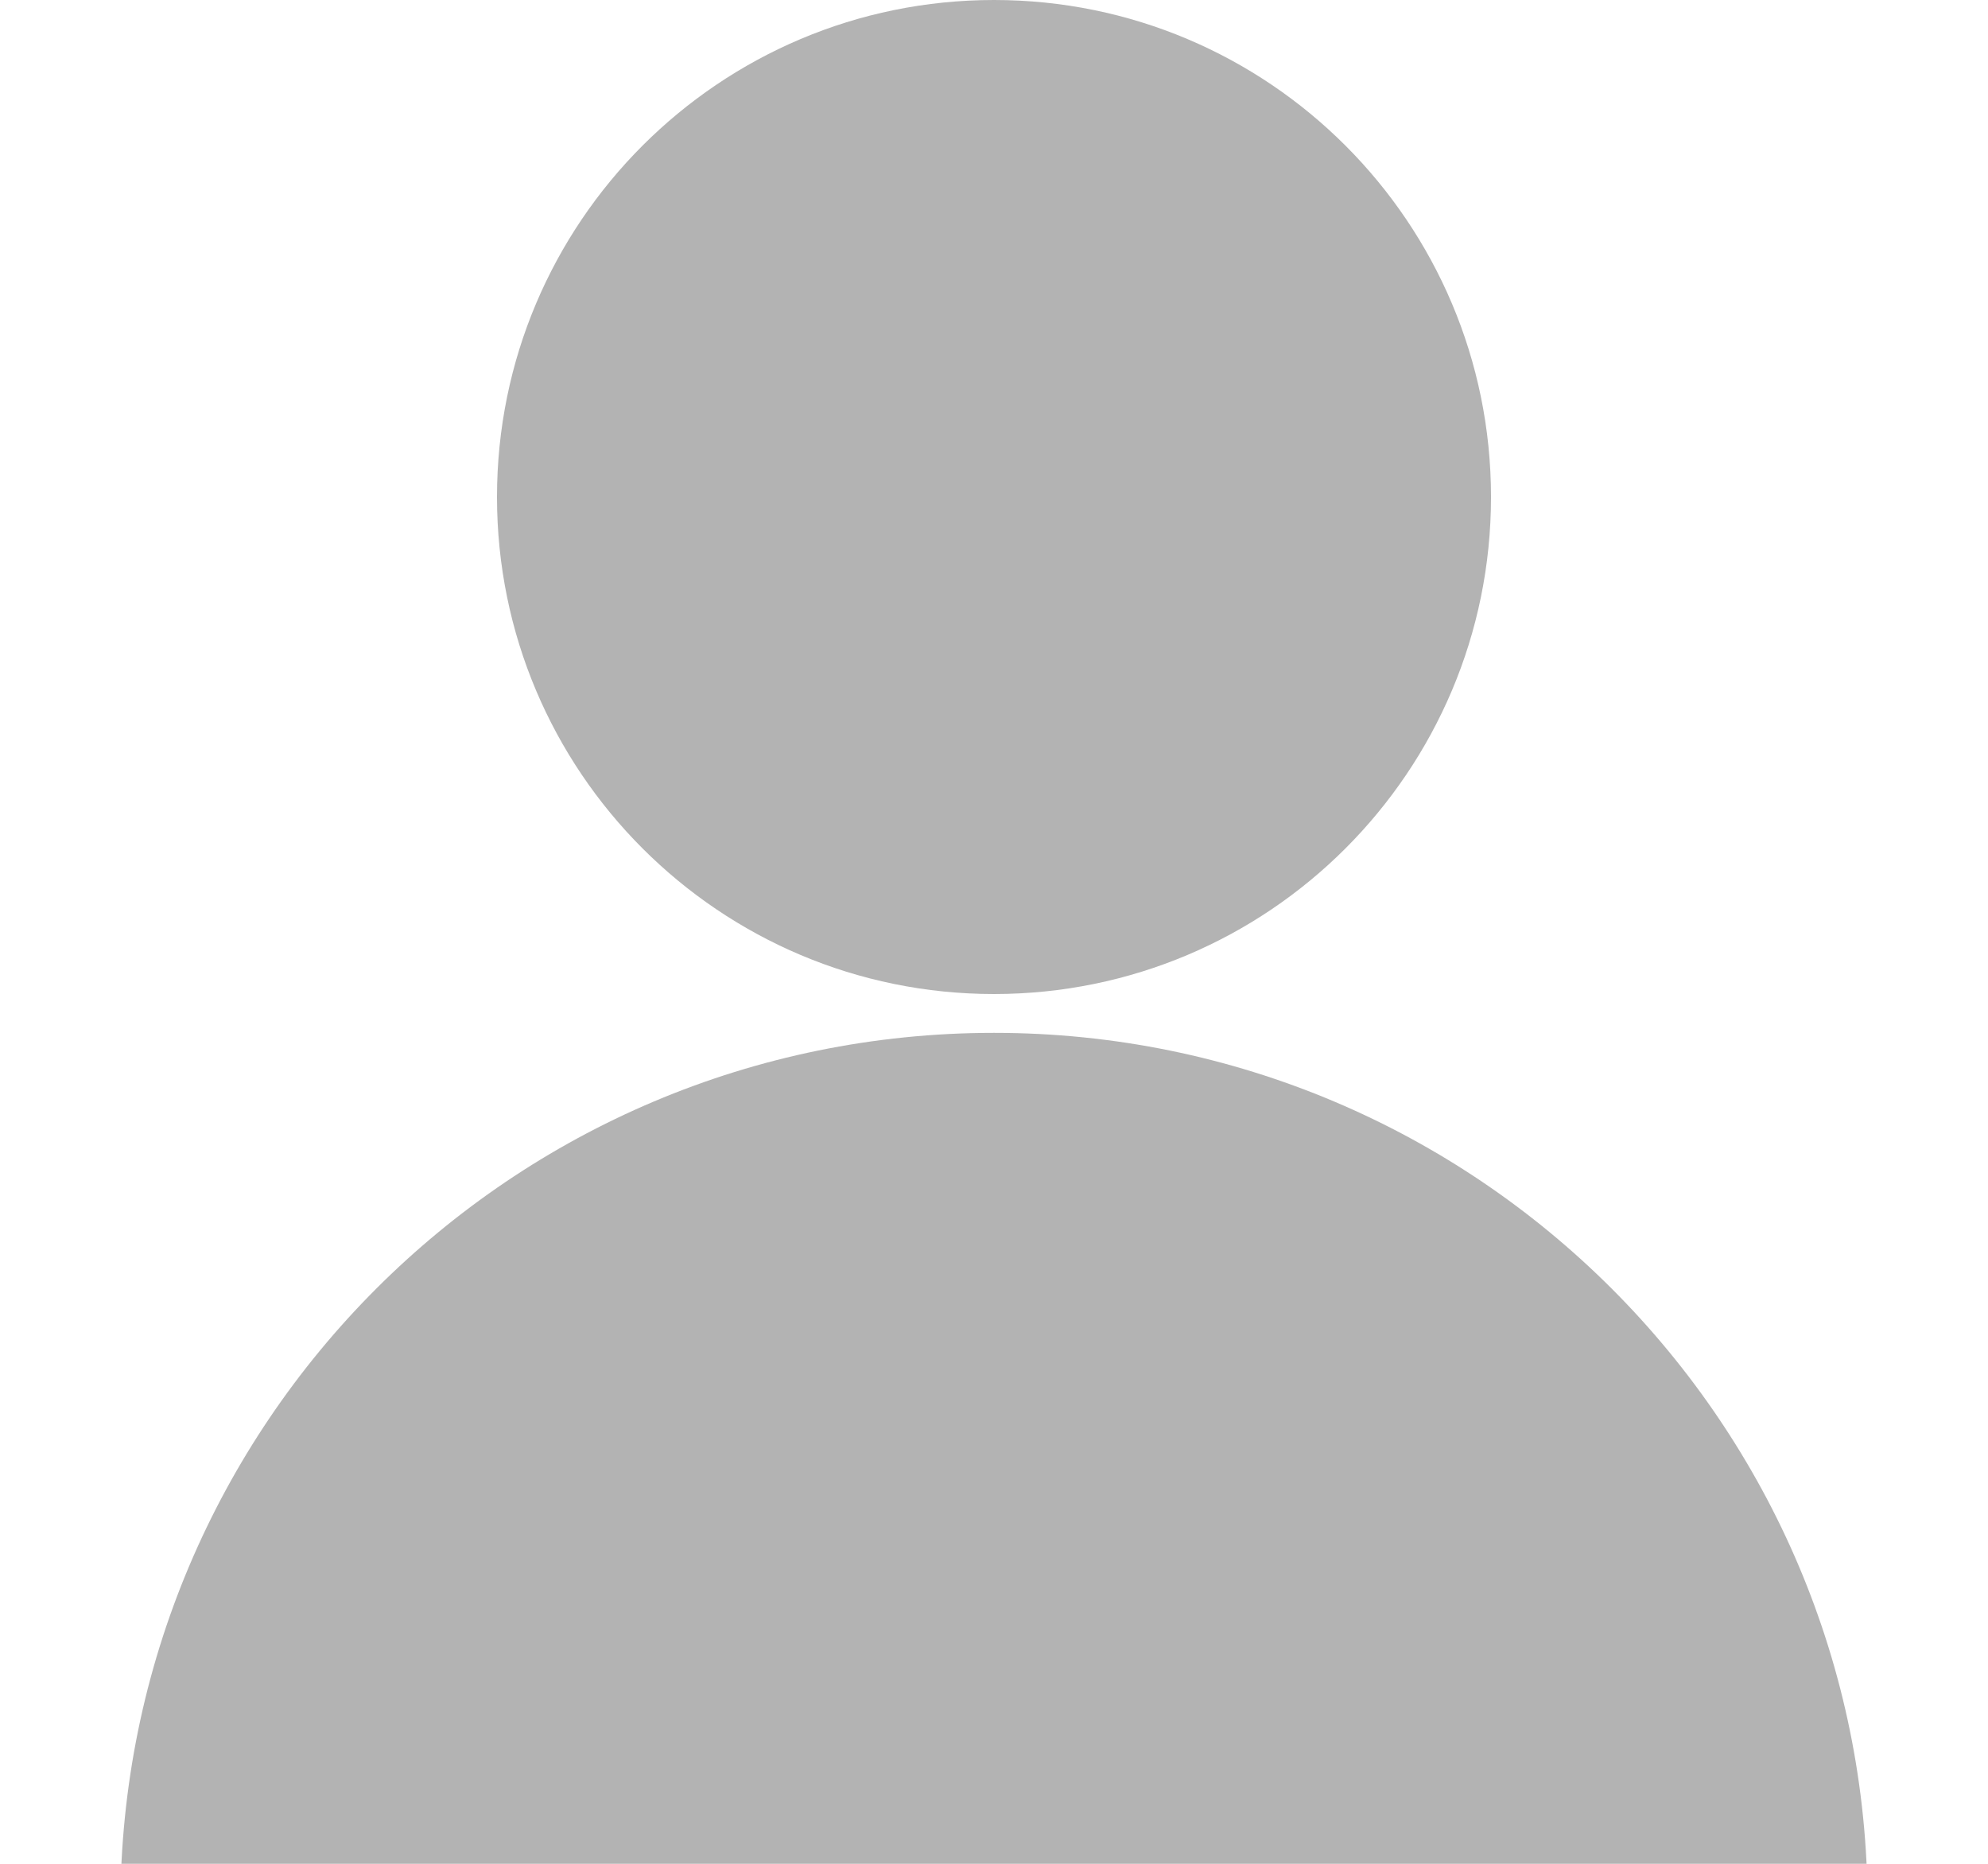 <svg width="32" height="30" viewBox="0 0 32 30" fill="none" xmlns="http://www.w3.org/2000/svg">
<path d="M16 16.625C23.769 16.625 30.062 22.919 30.062 30.688C30.062 31.413 29.475 32 28.75 32H3.25C2.525 32 1.938 31.413 1.938 30.688C1.938 22.919 8.231 16.625 16 16.625Z" fill="#B3B3B3"/>
<path d="M16 16C20.418 16 24 12.418 24 8C24 3.582 20.418 0 16 0C11.582 0 8 3.582 8 8C8 12.418 11.582 16 16 16Z" fill="#B3B3B3"/>
</svg>
